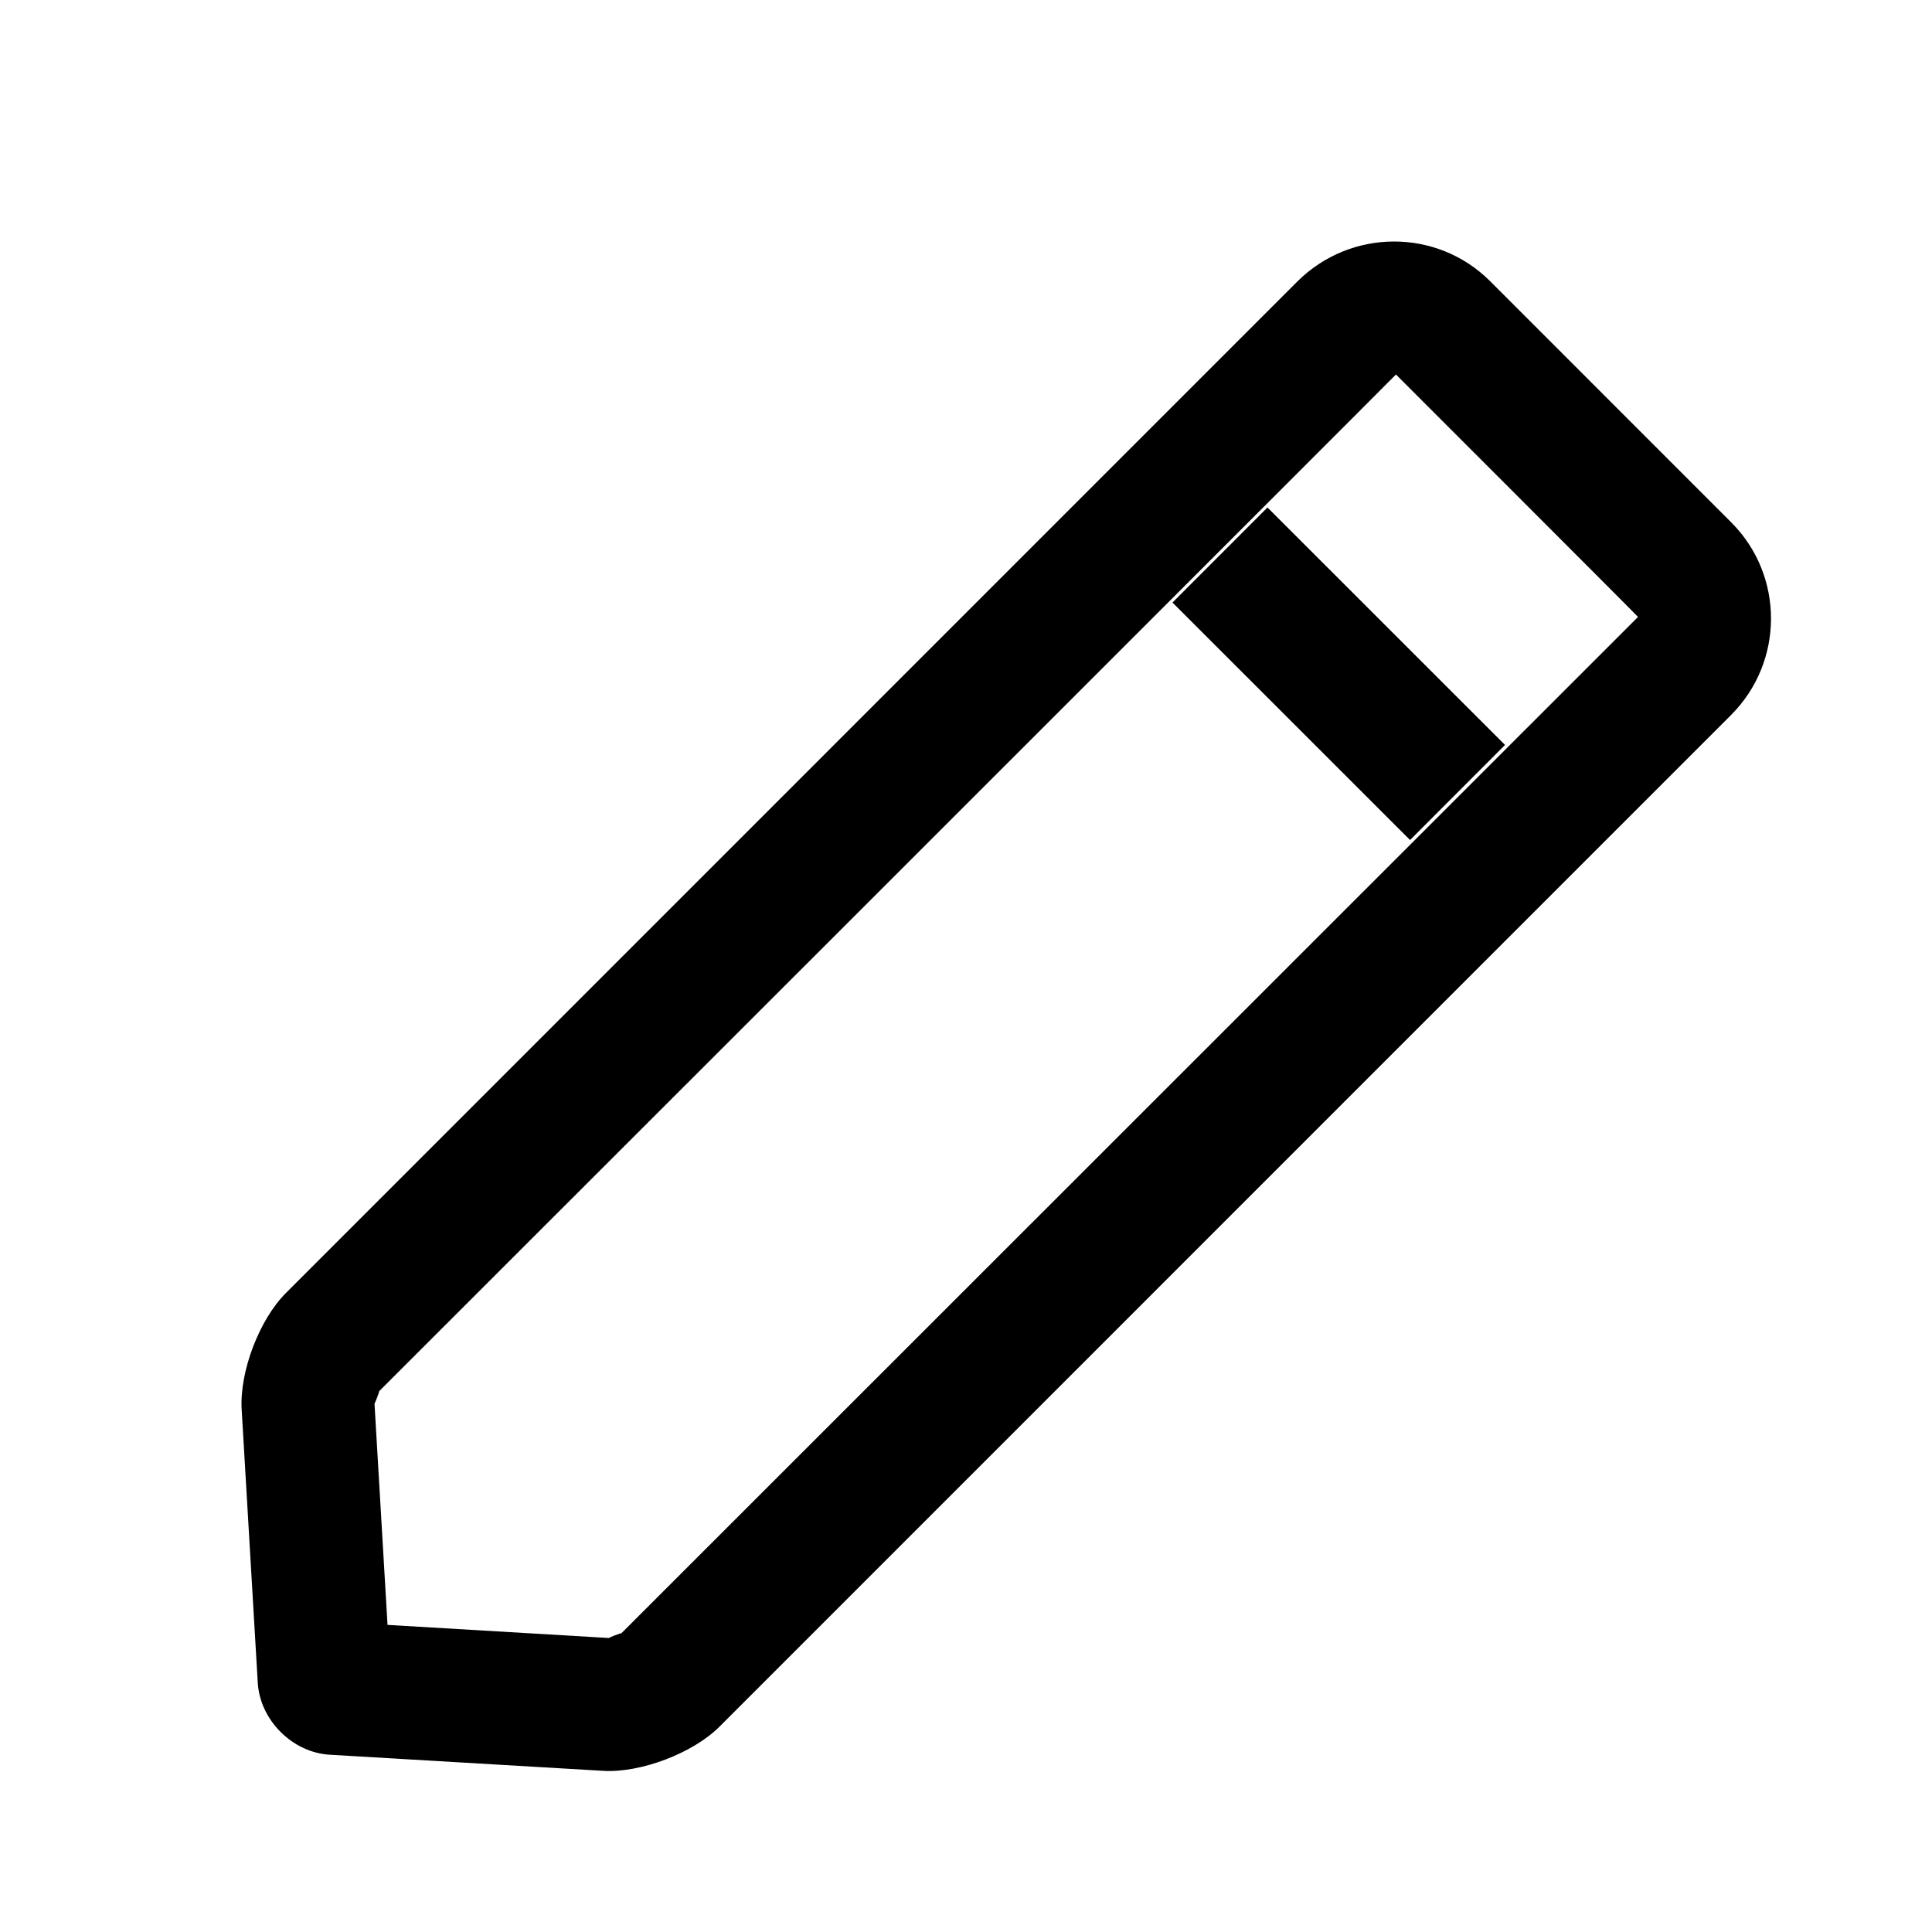 <?xml version="1.0" encoding="UTF-8"?>
<svg width="24px" height="24px" viewBox="0 0 24 24" version="1.1" xmlns="http://www.w3.org/2000/svg" xmlns:xlink="http://www.w3.org/1999/xlink">
    <!-- Generator: Sketch 59.1 (86144) - https://sketch.com -->
    <title>forms-edit</title>
    <desc>Created with Sketch.</desc>
    <defs>
        <path d="M16.115,3.498 C16.779,2.836 17.851,2.834 18.511,3.493 L21.506,6.489 C22.166,7.149 22.165,8.222 21.502,8.884 L8.938,21.449 C8.607,21.78 7.956,22.026 7.493,21.998 L4.098,21.798 C3.63,21.771 3.229,21.366 3.202,20.903 L3.002,17.508 C2.975,17.04 3.22,16.394 3.551,16.063 L16.115,3.498 Z M7.568,20.348 C7.55,20.346 7.73,20.278 7.717,20.291 L20.348,7.664 C20.351,7.661 17.341,4.652 17.341,4.652 C17.344,4.655 4.709,17.283 4.709,17.283 C4.72,17.273 4.653,17.448 4.652,17.433 L4.814,20.185 L7.568,20.348 Z M15.745,6.304 L18.696,9.254 L17.516,10.435 L14.565,7.485 L15.745,6.304 Z" id="path-1"></path>
    </defs>
    <g id="forms-edit" stroke="none" stroke-width="1" fill="none" fill-rule="evenodd">
        <mask id="mask-2" fill="white">
            <use xlink:href="#path-1"></use>
        </mask>
        <use id="edit" fill="#000000" xlink:href="#path-1"></use>
    </g>
</svg>